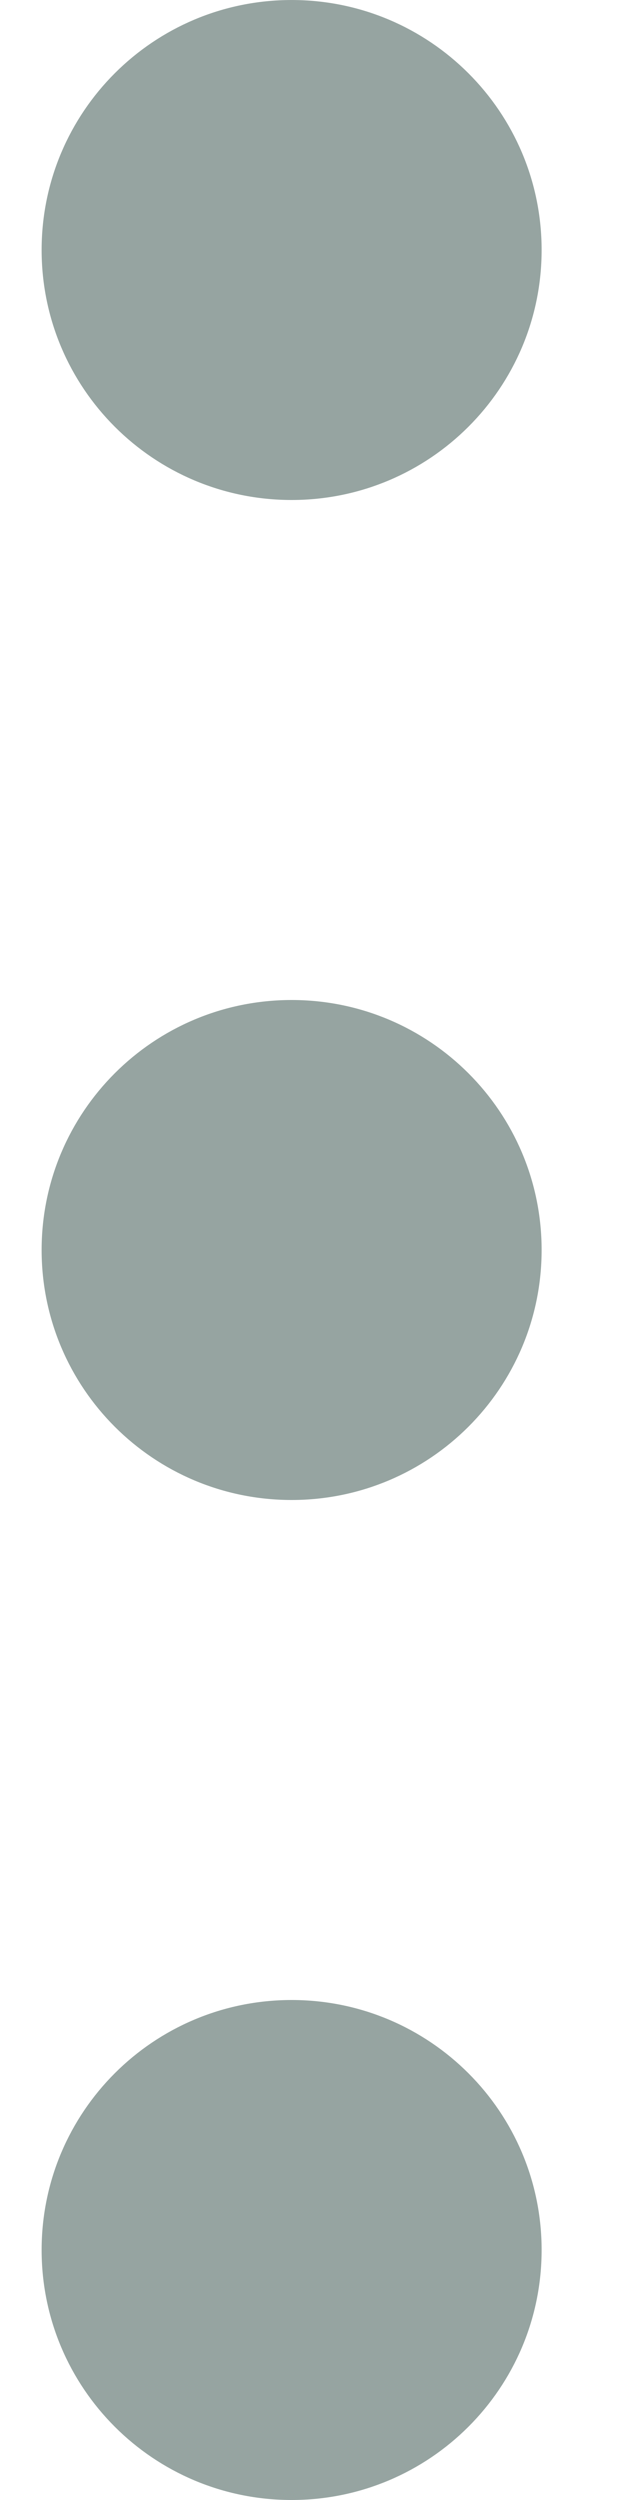 <svg width="5" height="20" viewBox="0 0 5 20" fill="none" xmlns="http://www.w3.org/2000/svg">
<path fill-rule="evenodd" clip-rule="evenodd" d="M0.333 18C0.333 16.895 1.228 16 2.333 16C3.437 16 4.333 16.895 4.333 18C4.333 19.105 3.437 20 2.333 20C1.228 20 0.333 19.105 0.333 18Z" fill="#173630" fill-opacity="0.45"/>
<path fill-rule="evenodd" clip-rule="evenodd" d="M0.333 10C0.333 8.895 1.228 8 2.333 8C3.437 8 4.333 8.895 4.333 10C4.333 11.105 3.437 12 2.333 12C1.228 12 0.333 11.105 0.333 10Z" fill="#173630" fill-opacity="0.45"/>
<path fill-rule="evenodd" clip-rule="evenodd" d="M0.333 2C0.333 0.895 1.228 9.10759e-05 2.333 9.10759e-05C3.437 9.10759e-05 4.333 0.895 4.333 2C4.333 3.105 3.437 4 2.333 4C1.228 4 0.333 3.105 0.333 2Z" fill="#173630" fill-opacity="0.45"/>
</svg>
